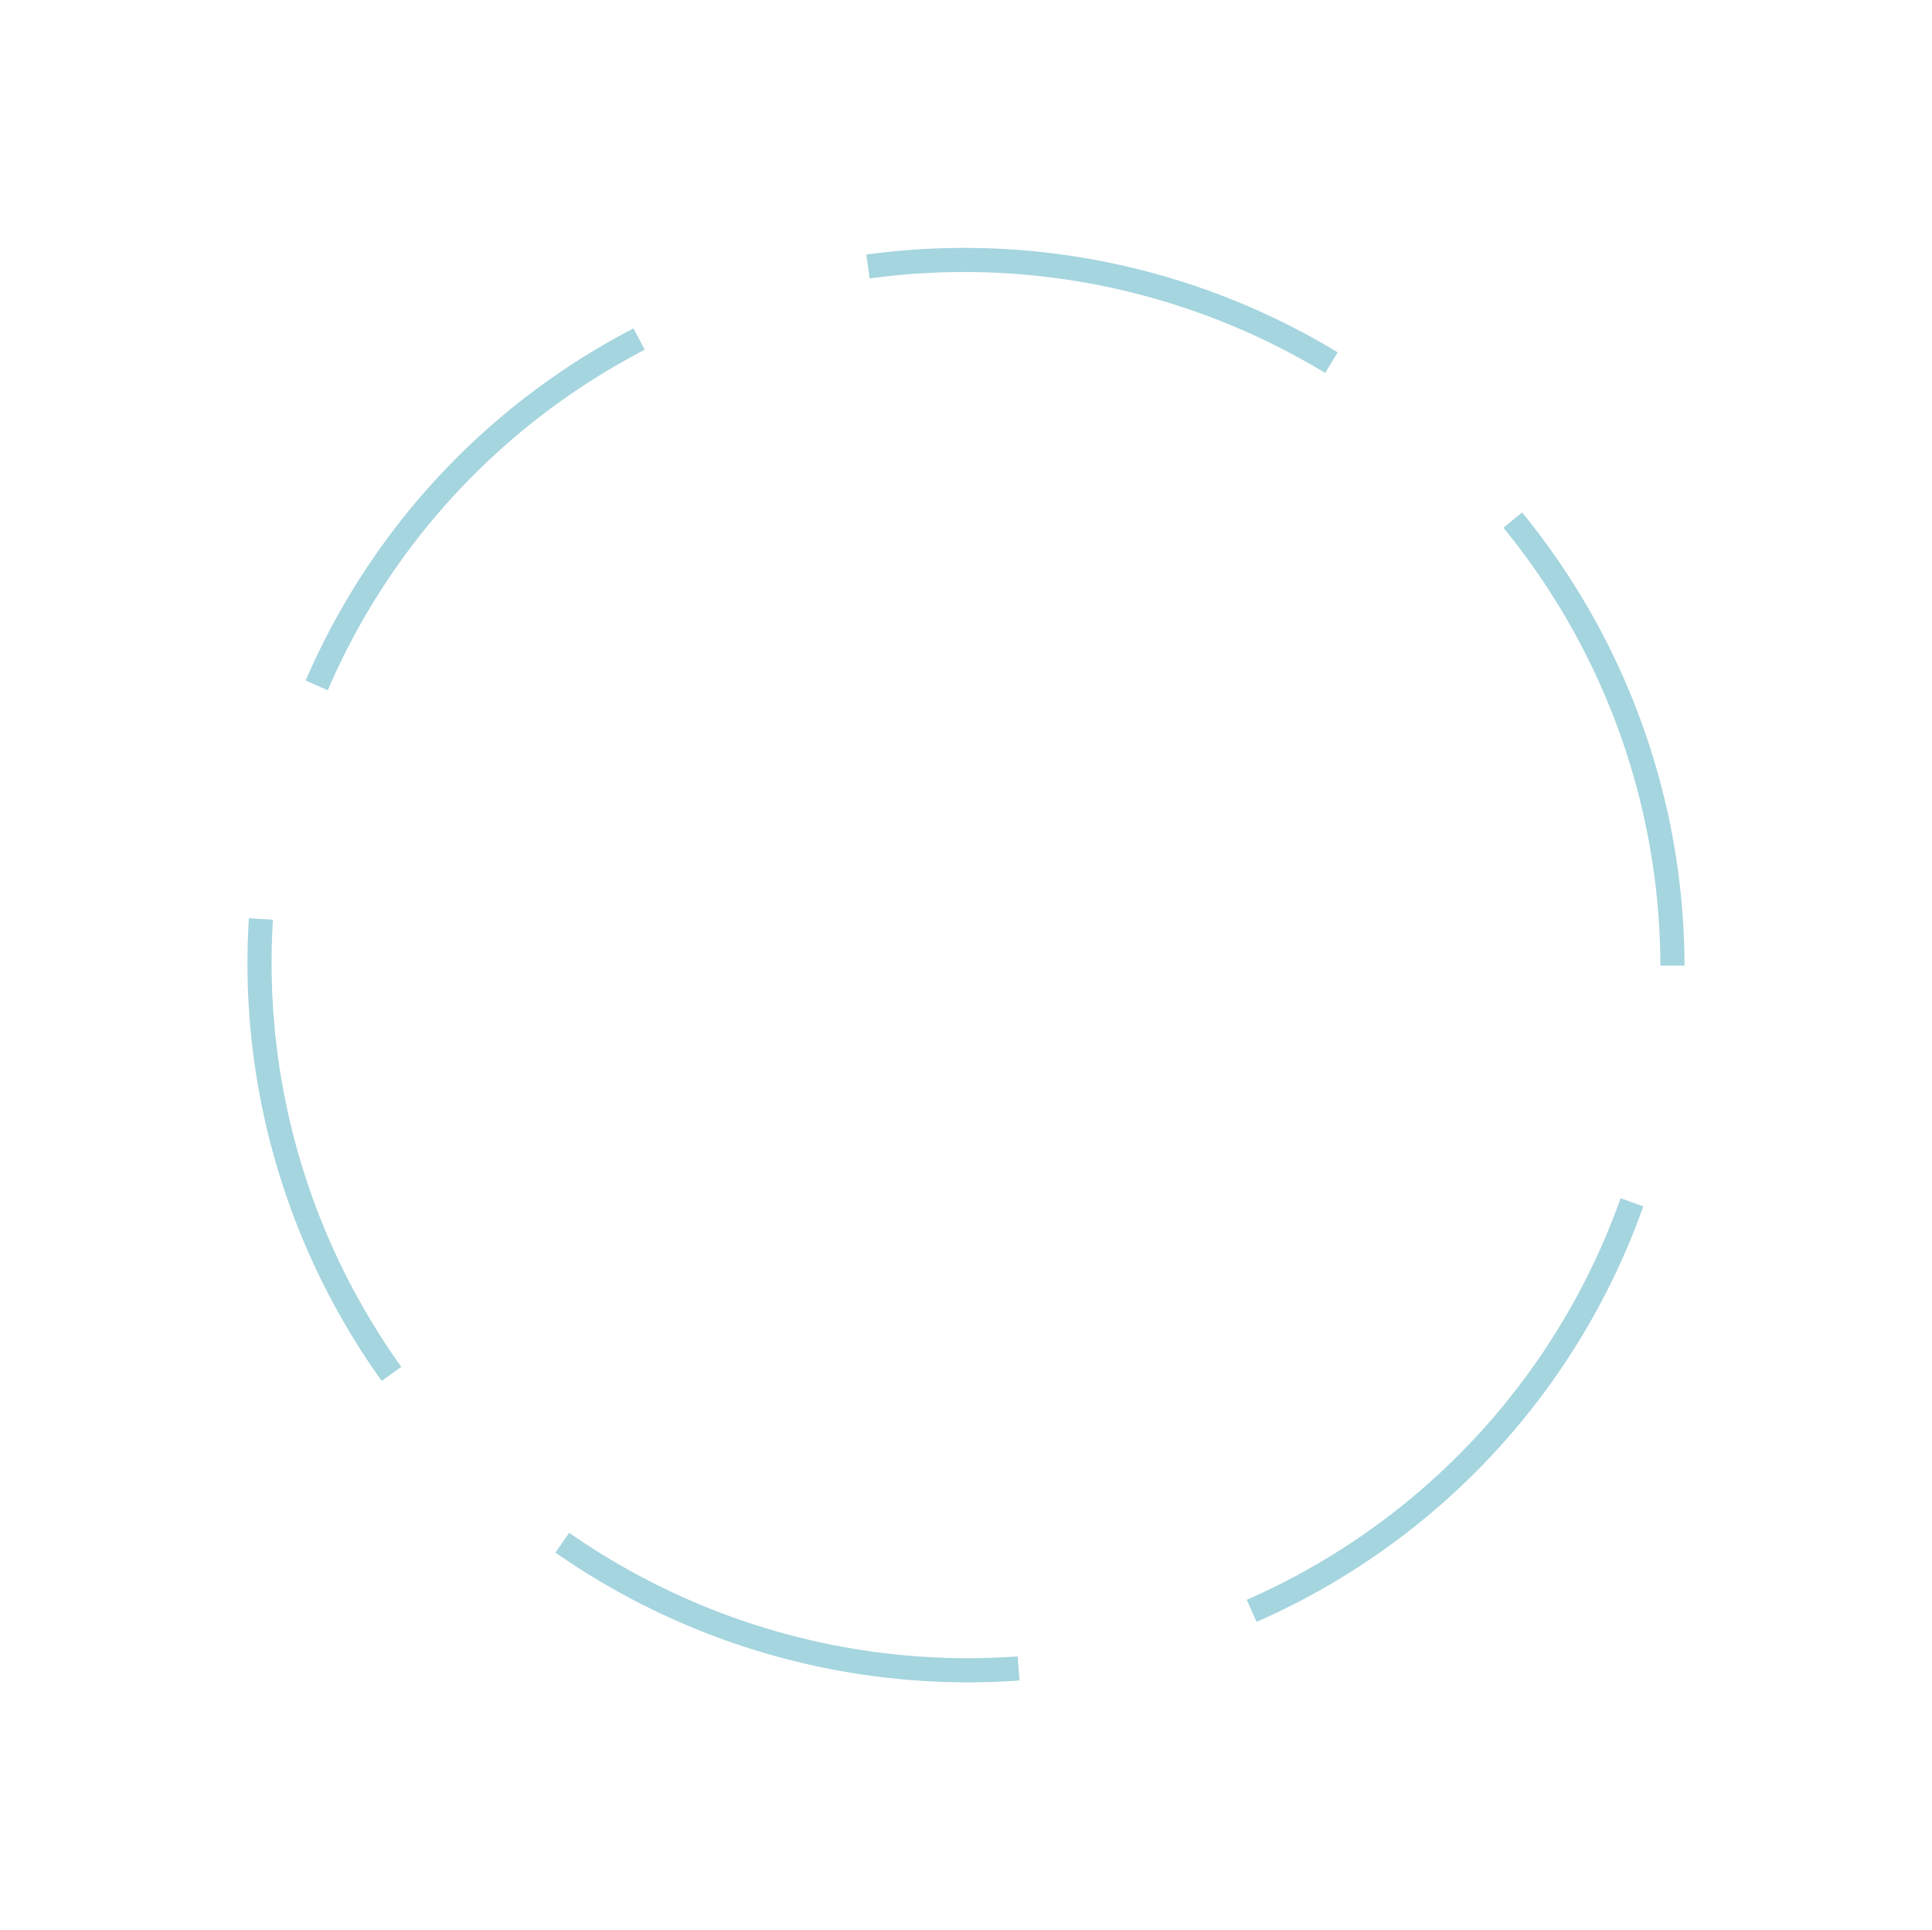 <svg xmlns="http://www.w3.org/2000/svg" width="400.355" height="399.918" viewBox="0 0 400.355 399.918"><defs><style>.a{fill:rgba(252,13,13,0);stroke:#a5d5df;stroke-width:5px;stroke-dasharray:100 50;}.b{stroke:none;}.c{fill:none;}</style></defs><g class="a" transform="matrix(0.891, 0.454, -0.454, 0.891, 134.835, 0)"><ellipse class="b" cx="149" cy="148.5" rx="149" ry="148.5"/><ellipse class="c" cx="149" cy="148.5" rx="146.5" ry="146"/></g></svg>